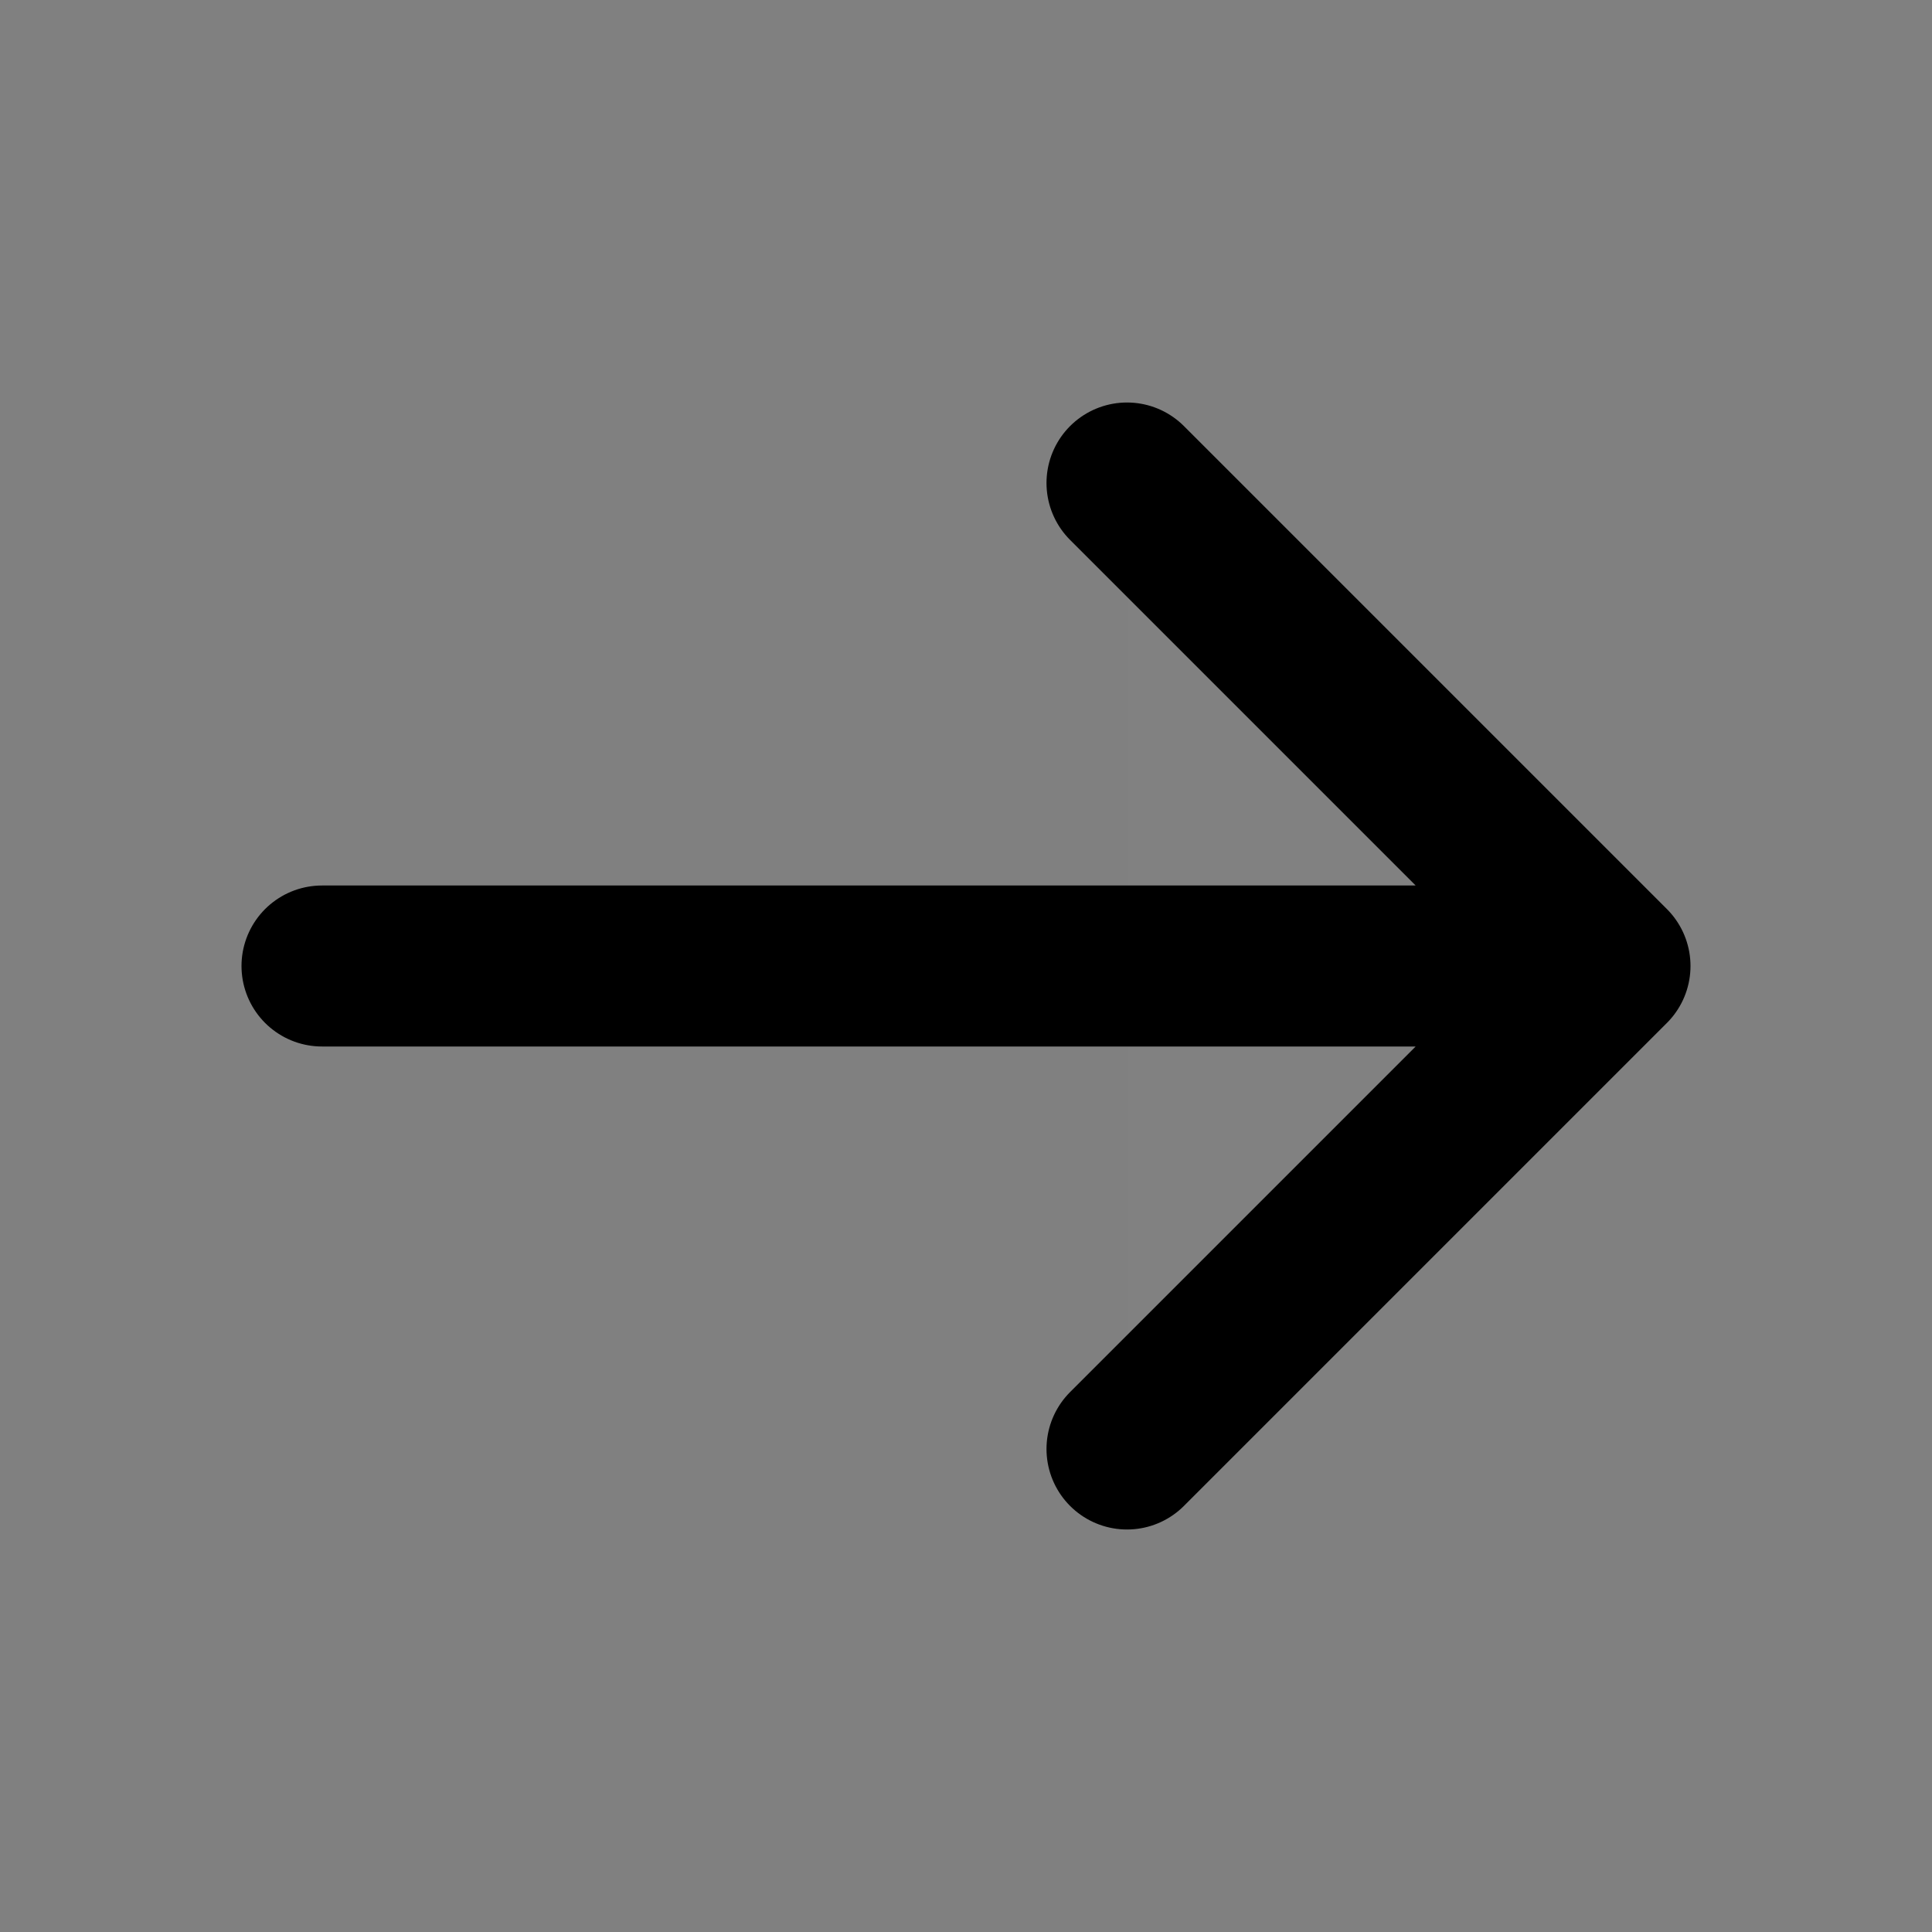 <svg width="24" height="24" viewBox="0 0 24 24" fill="none" xmlns="http://www.w3.org/2000/svg">
<rect x="0" y="0" width="24" height="24" fill="#808080" stroke="none"/>
<path d="M14 6L20 12L14 18" fill="white" fill-opacity="0.01"/>
<path d="M4 12H20M20 12L14 6M20 12L14 18" stroke="current" stroke-width="2" stroke-linecap="round" stroke-linejoin="round"/>
</svg>

